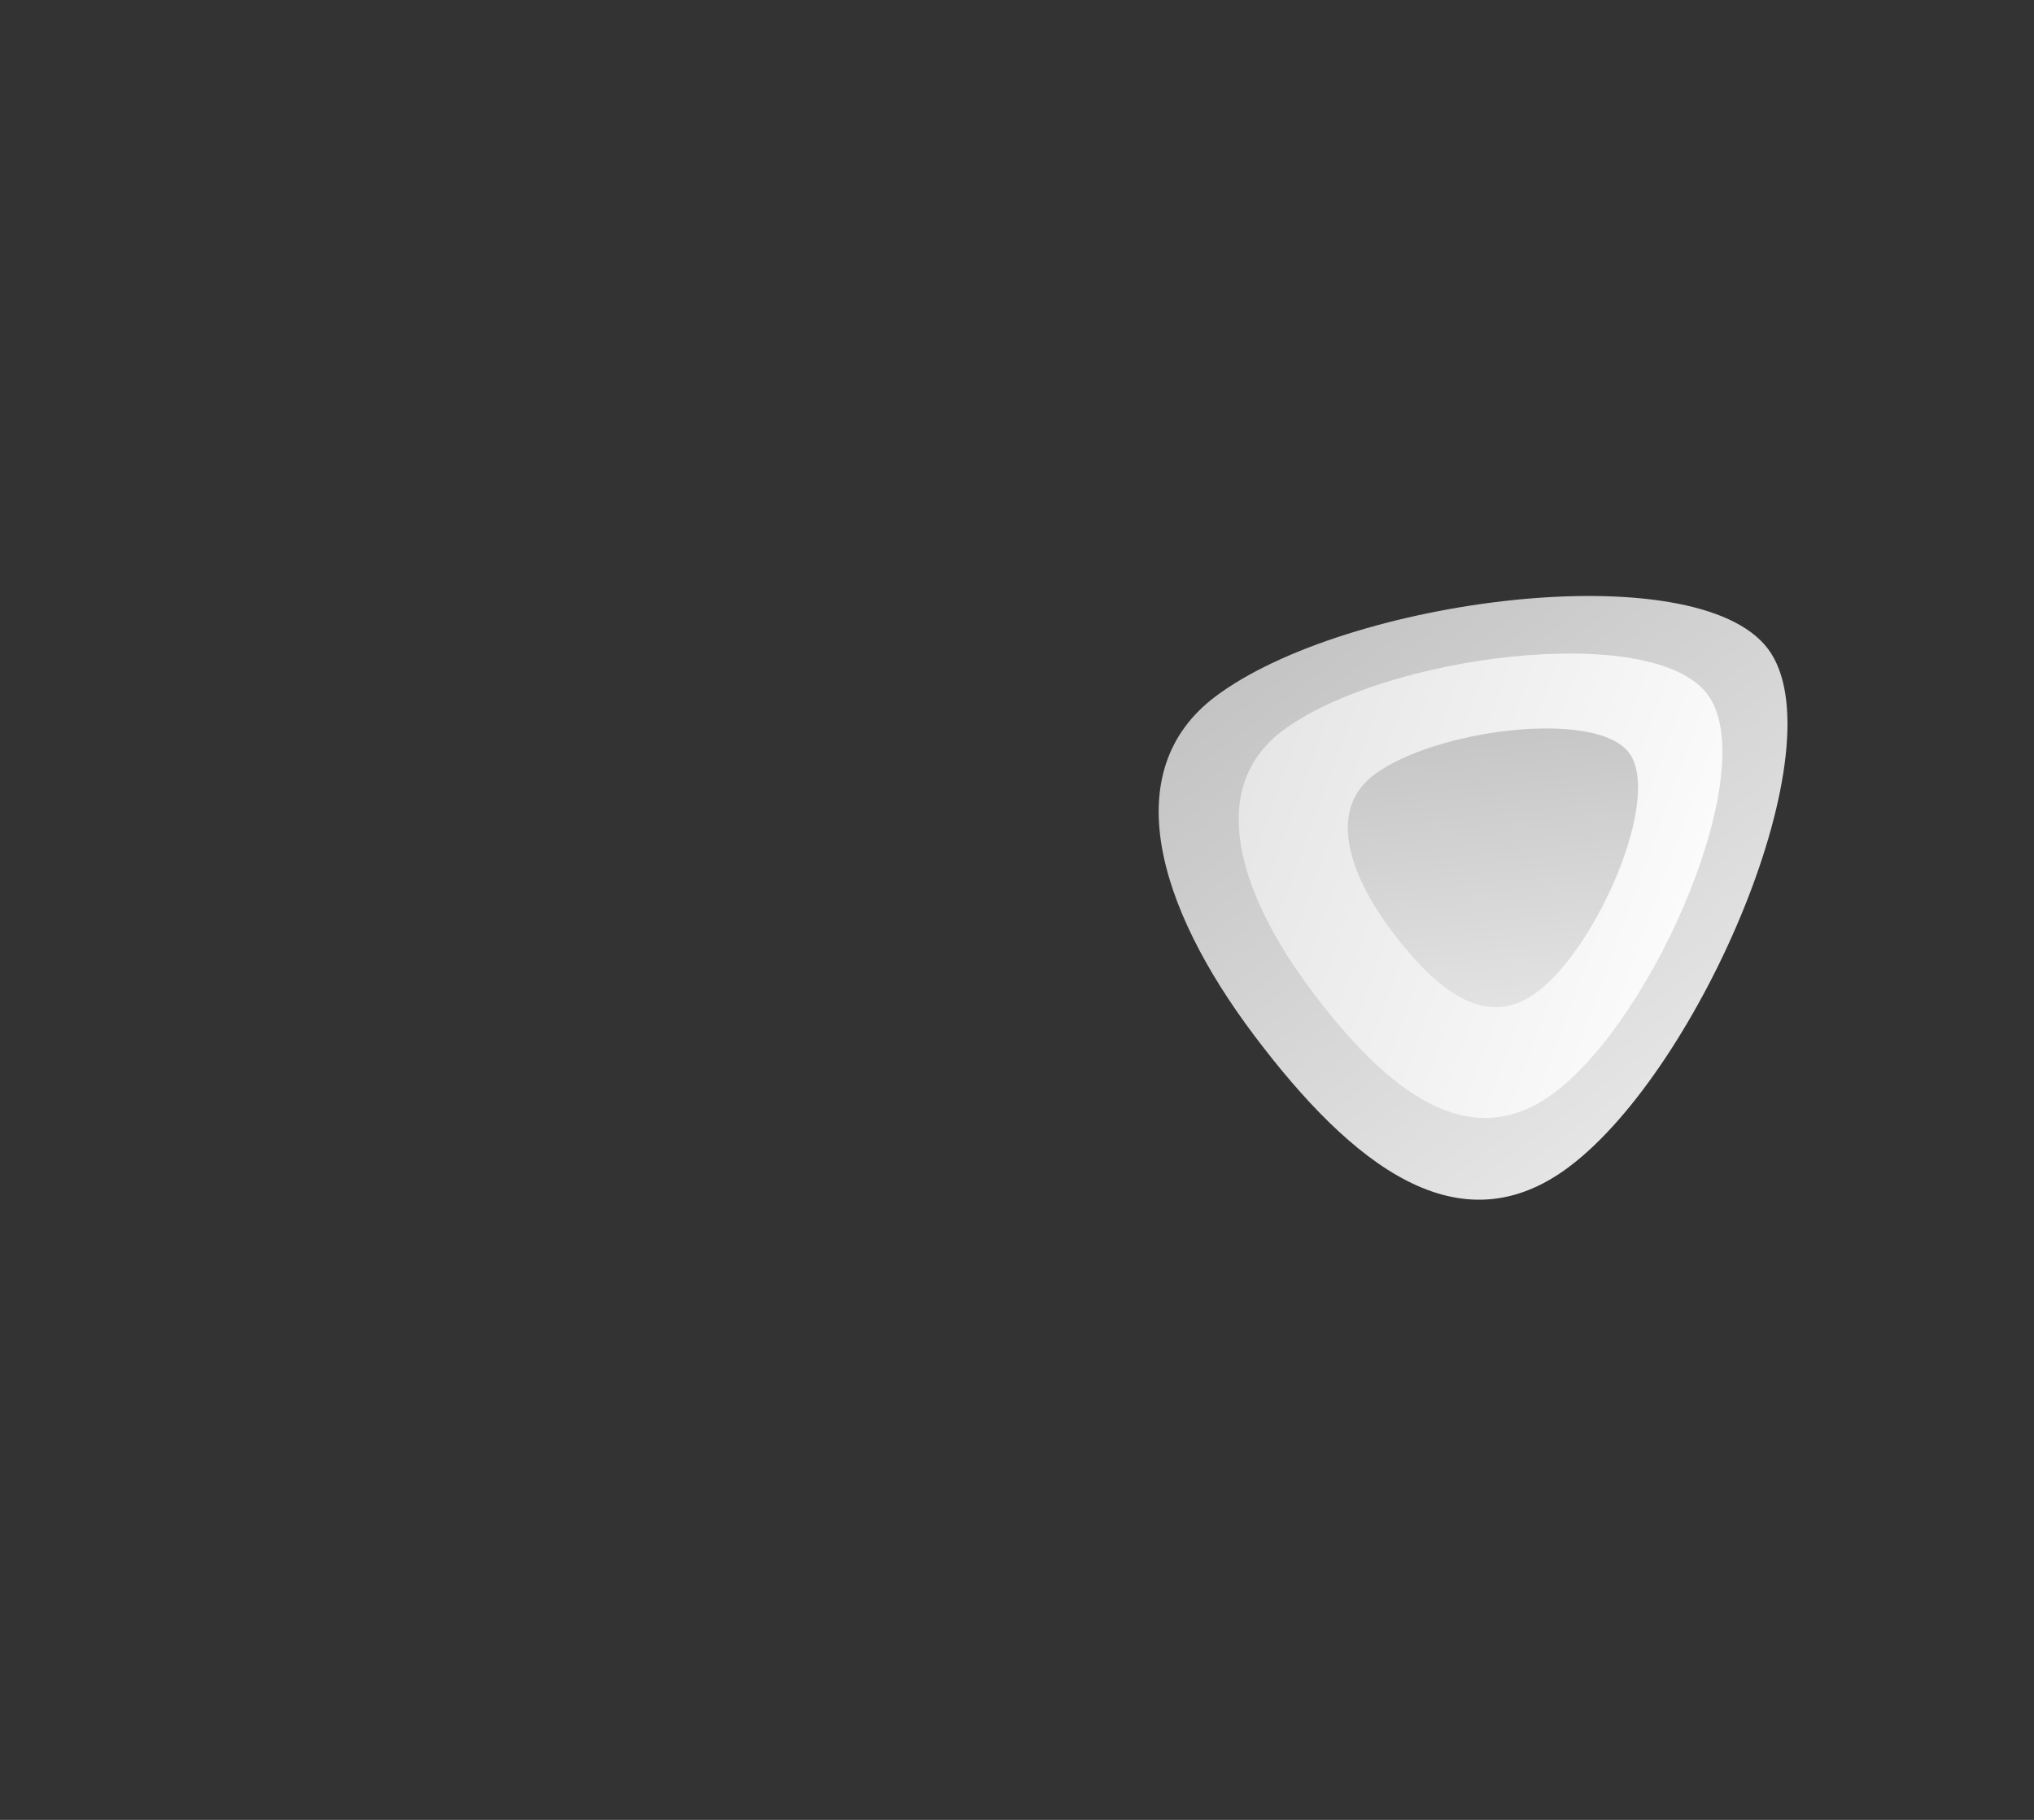 <svg width="950" height="850" viewBox="0 0 950 850" fill="none" xmlns="http://www.w3.org/2000/svg">
<rect x="0" y="0" width="950" height="850" fill="#333333" stroke="none"/>
<path d="M567.613 325.361C628.543 279.461 792.109 258.412 825.718 303.007C859.327 347.603 793.942 499.048 732.974 544.897C681.569 583.663 631.517 544.326 585.844 483.694C540.171 423.061 522 359.741 567.613 325.361Z" fill="url(#paint0_linear)"/>
<path d="M598.89 341.4C645.759 306.092 771.579 289.901 797.432 324.205C823.285 358.509 772.989 475.005 726.091 510.274C686.548 540.094 648.047 509.834 612.913 463.194C577.78 416.554 563.803 367.846 598.89 341.4Z" fill="url(#paint1_linear)"/>
<path d="M641.725 361.928C669.847 340.743 745.342 331.028 760.854 351.611C776.367 372.194 746.188 442.094 718.048 463.256C694.322 481.149 671.22 462.993 650.139 435.008C629.059 407.022 620.672 377.797 641.725 361.928Z" fill="url(#paint2_linear)"/>
<defs>
<linearGradient id="paint0_linear" x1="622.712" y1="283.641" x2="788.623" y2="502.763" gradientUnits="userSpaceOnUse">
<stop stop-color="#C4C4C4"/>
<stop offset="1" stop-color="#E5E5E5"/>
</linearGradient>
<linearGradient id="paint1_linear" x1="560.883" y1="394.001" x2="809.184" y2="485.146" gradientUnits="userSpaceOnUse">
<stop stop-color="#E5E5E5"/>
<stop offset="1" stop-color="white"/>
</linearGradient>
<linearGradient id="paint2_linear" x1="686.269" y1="334.124" x2="701.809" y2="481.673" gradientUnits="userSpaceOnUse">
<stop stop-color="#C4C4C4"/>
<stop offset="1" stop-color="#E5E5E5"/>
</linearGradient>
</defs>
</svg>
